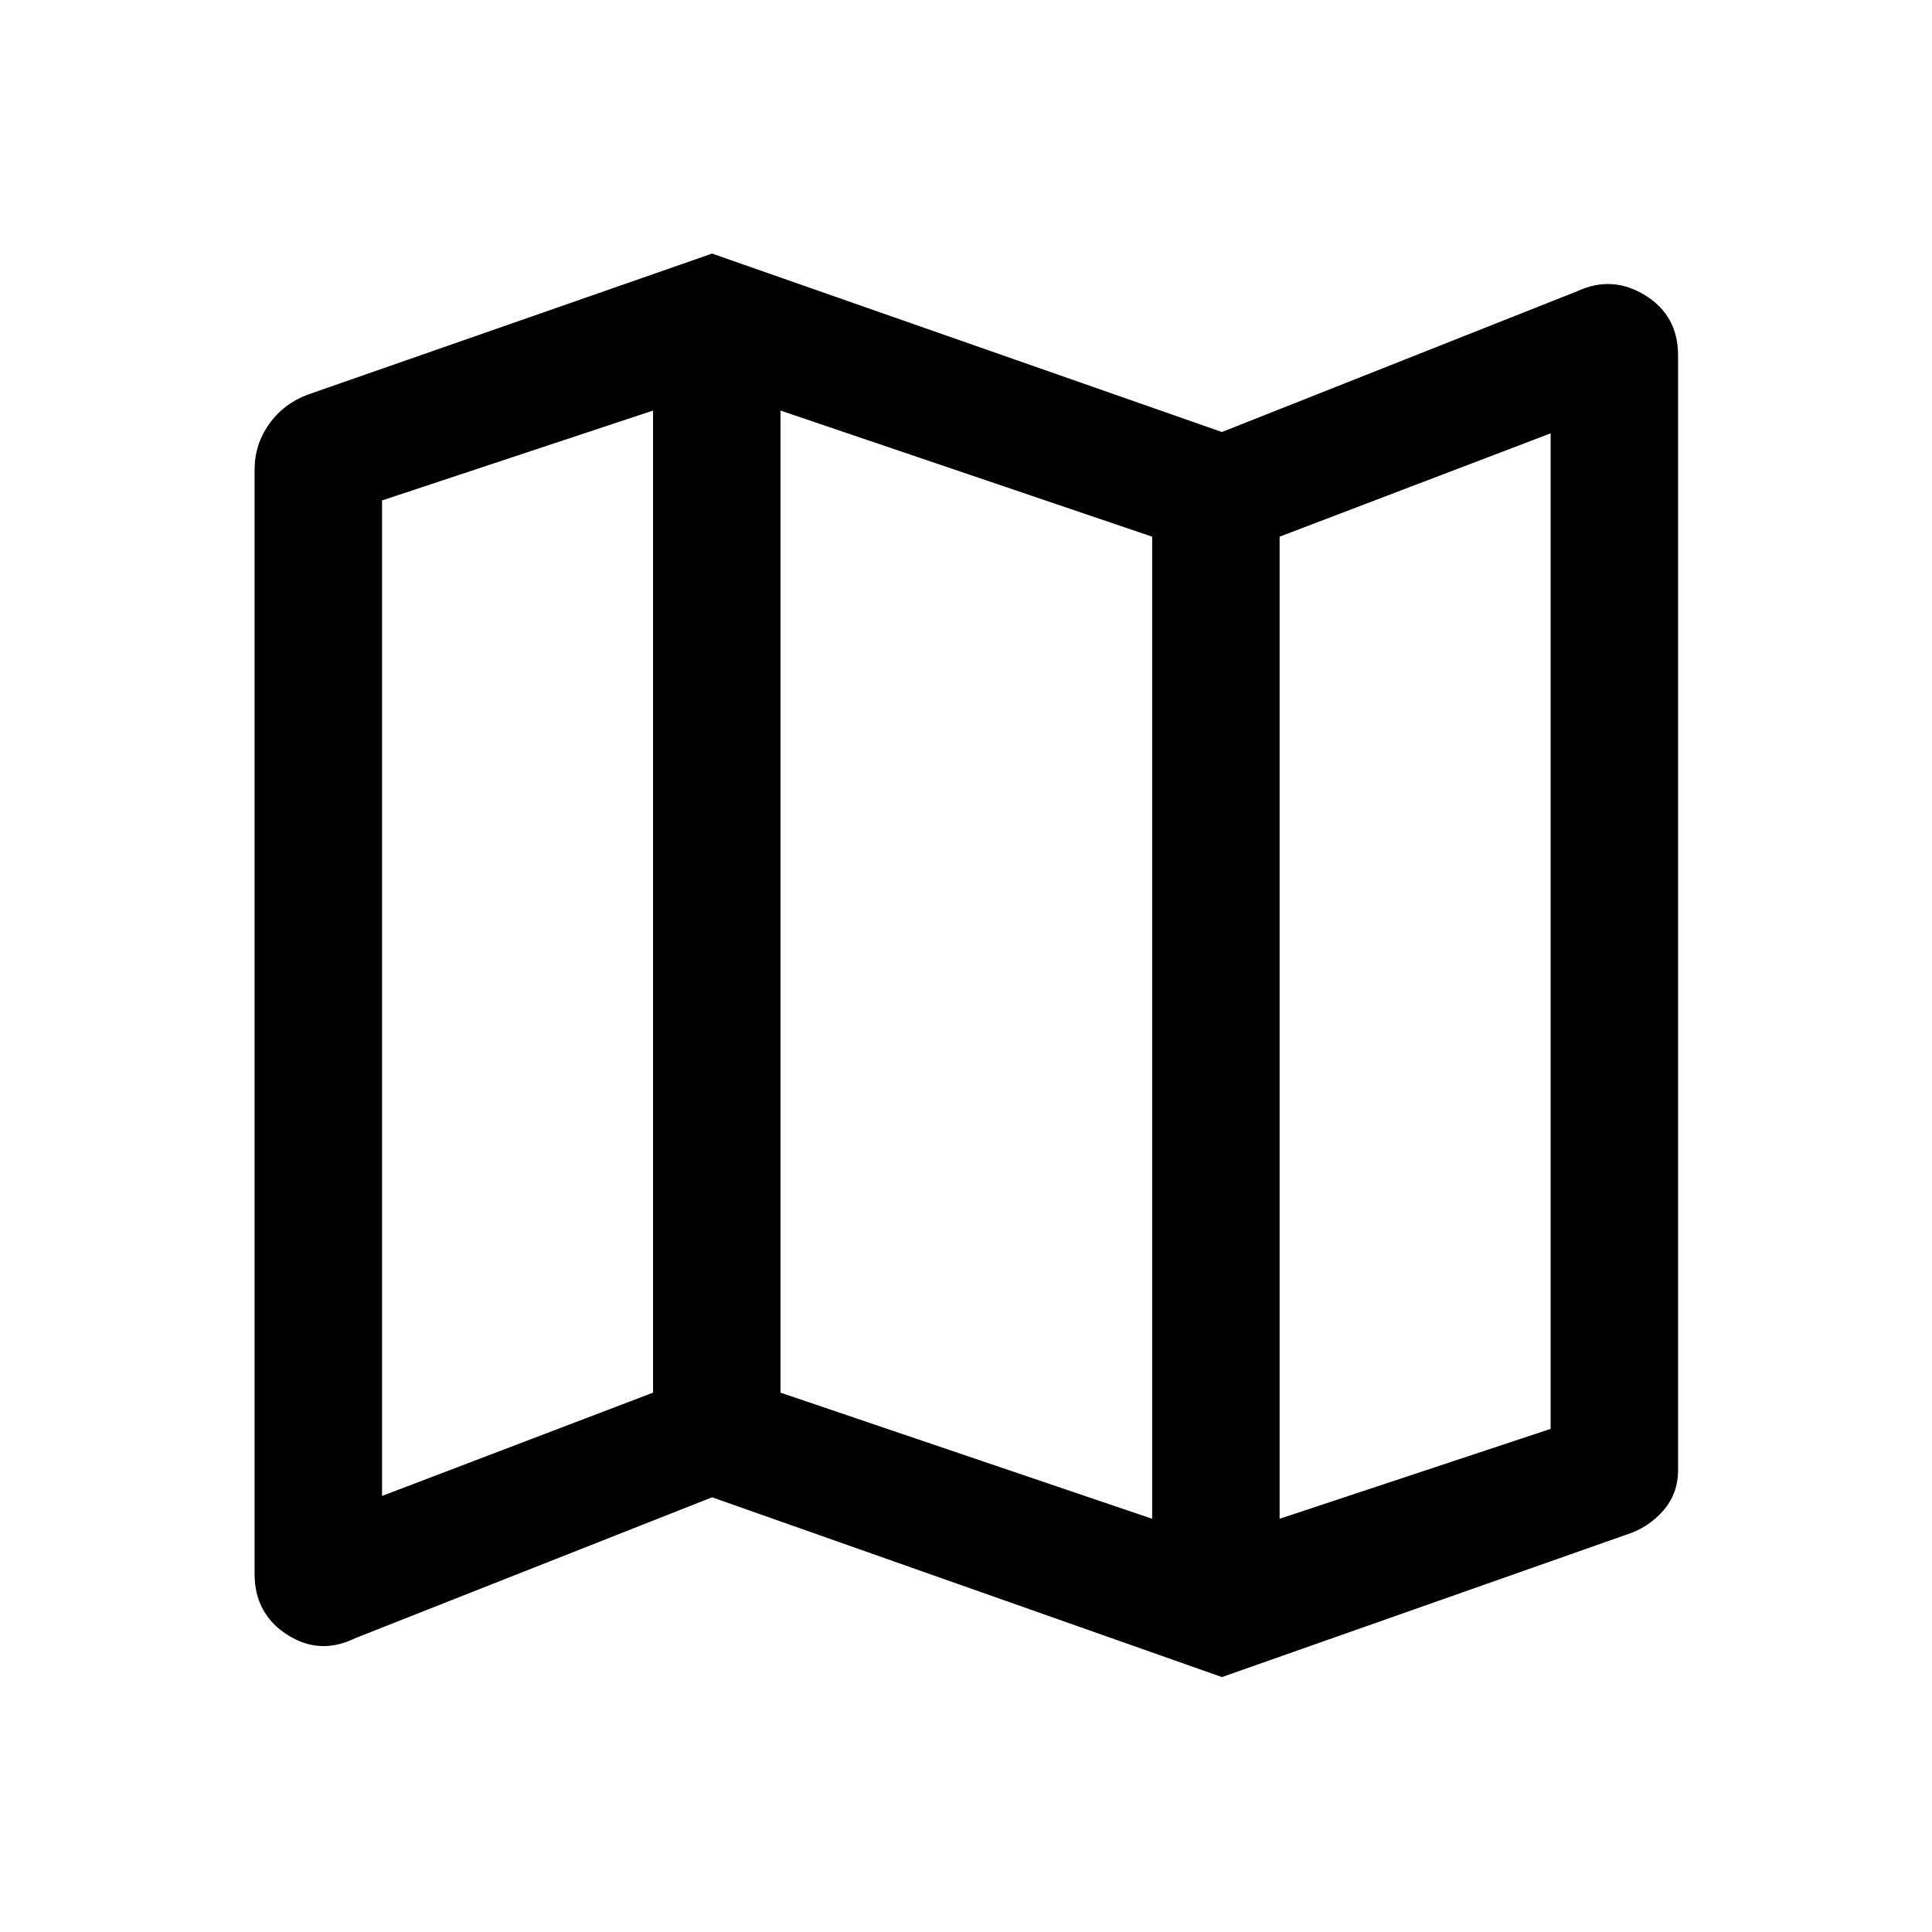 <svg xmlns="http://www.w3.org/2000/svg" height="40" viewBox="0 -960 960 960" width="40"><path d="M607.17-126.67 353.83-216 176.5-146q-17.67 8.67-33.83-1.75-16.17-10.42-16.17-30.18v-548.59q0-12.65 7.25-22.81Q141-759.5 153.17-764l200.66-70 253.34 88.67 176.66-70q17.34-8 33.67 2.08 16.33 10.08 16.33 29.89v553.86q0 11.67-7.41 20.17-7.42 8.5-18.59 12l-200.66 70.66Zm-34.67-78.66v-488L387.83-756v488l184.67 62.67Zm63.33 0L770.5-250v-494.67l-134.67 51.34v488Zm-446-11.34L324.5-268v-488l-134.67 44.67v494.66Zm446-476.66v488-488ZM324.5-756v488-488Z"/></svg>